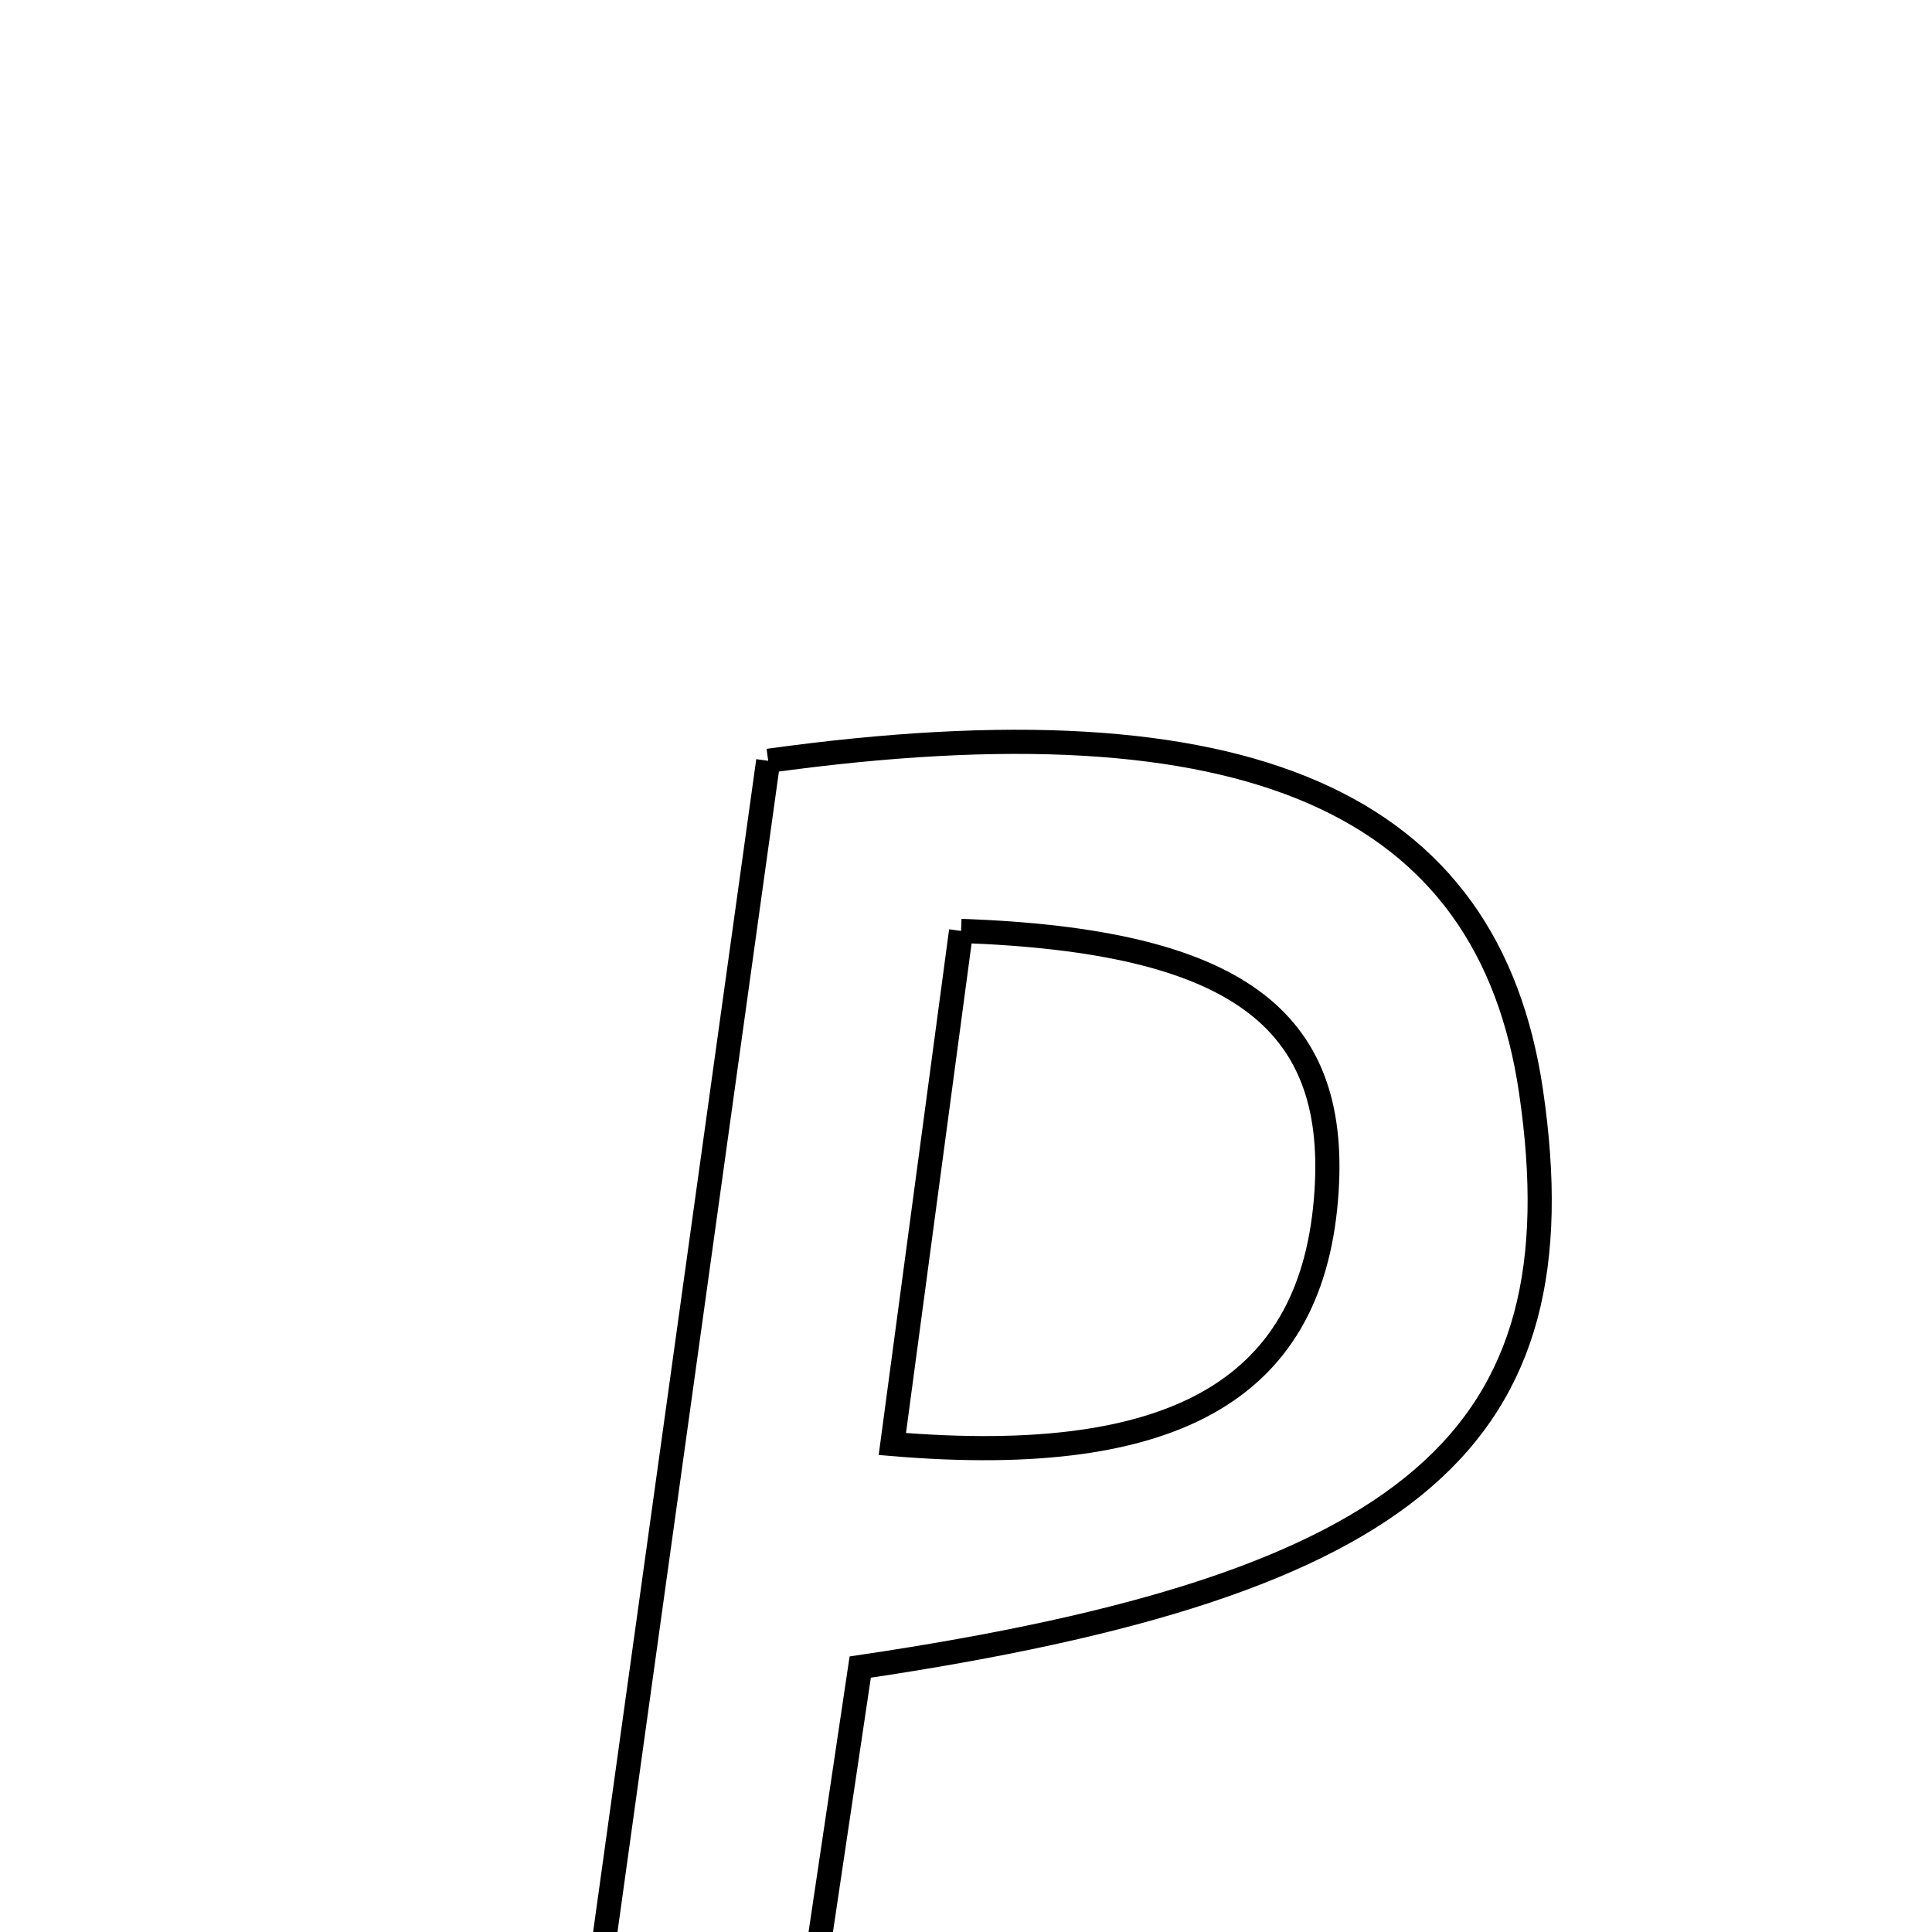 <svg xmlns="http://www.w3.org/2000/svg" viewBox="0.0 0.0 24.0 24.0" height="200px" width="200px"><path fill="none" stroke="black" stroke-width=".3" stroke-opacity="1.0"  filling="0" d="M9.543 9.451 C15.509 8.625 18.491 9.963 19.019 13.558 C19.652 17.867 17.573 19.688 10.686 20.709 C10.34 23.032 9.985 25.417 9.588 28.079 C8.88 28.168 8.115 28.264 6.905 28.416 C7.817 21.862 8.685 15.623 9.543 9.451"></path>
<path fill="none" stroke="black" stroke-width=".3" stroke-opacity="1.0"  filling="0" d="M11.939 11.564 C15.36 11.685 16.618 12.657 16.479 14.798 C16.324 17.215 14.662 18.24 11.085 17.938 C11.364 15.855 11.642 13.779 11.939 11.564"></path></svg>